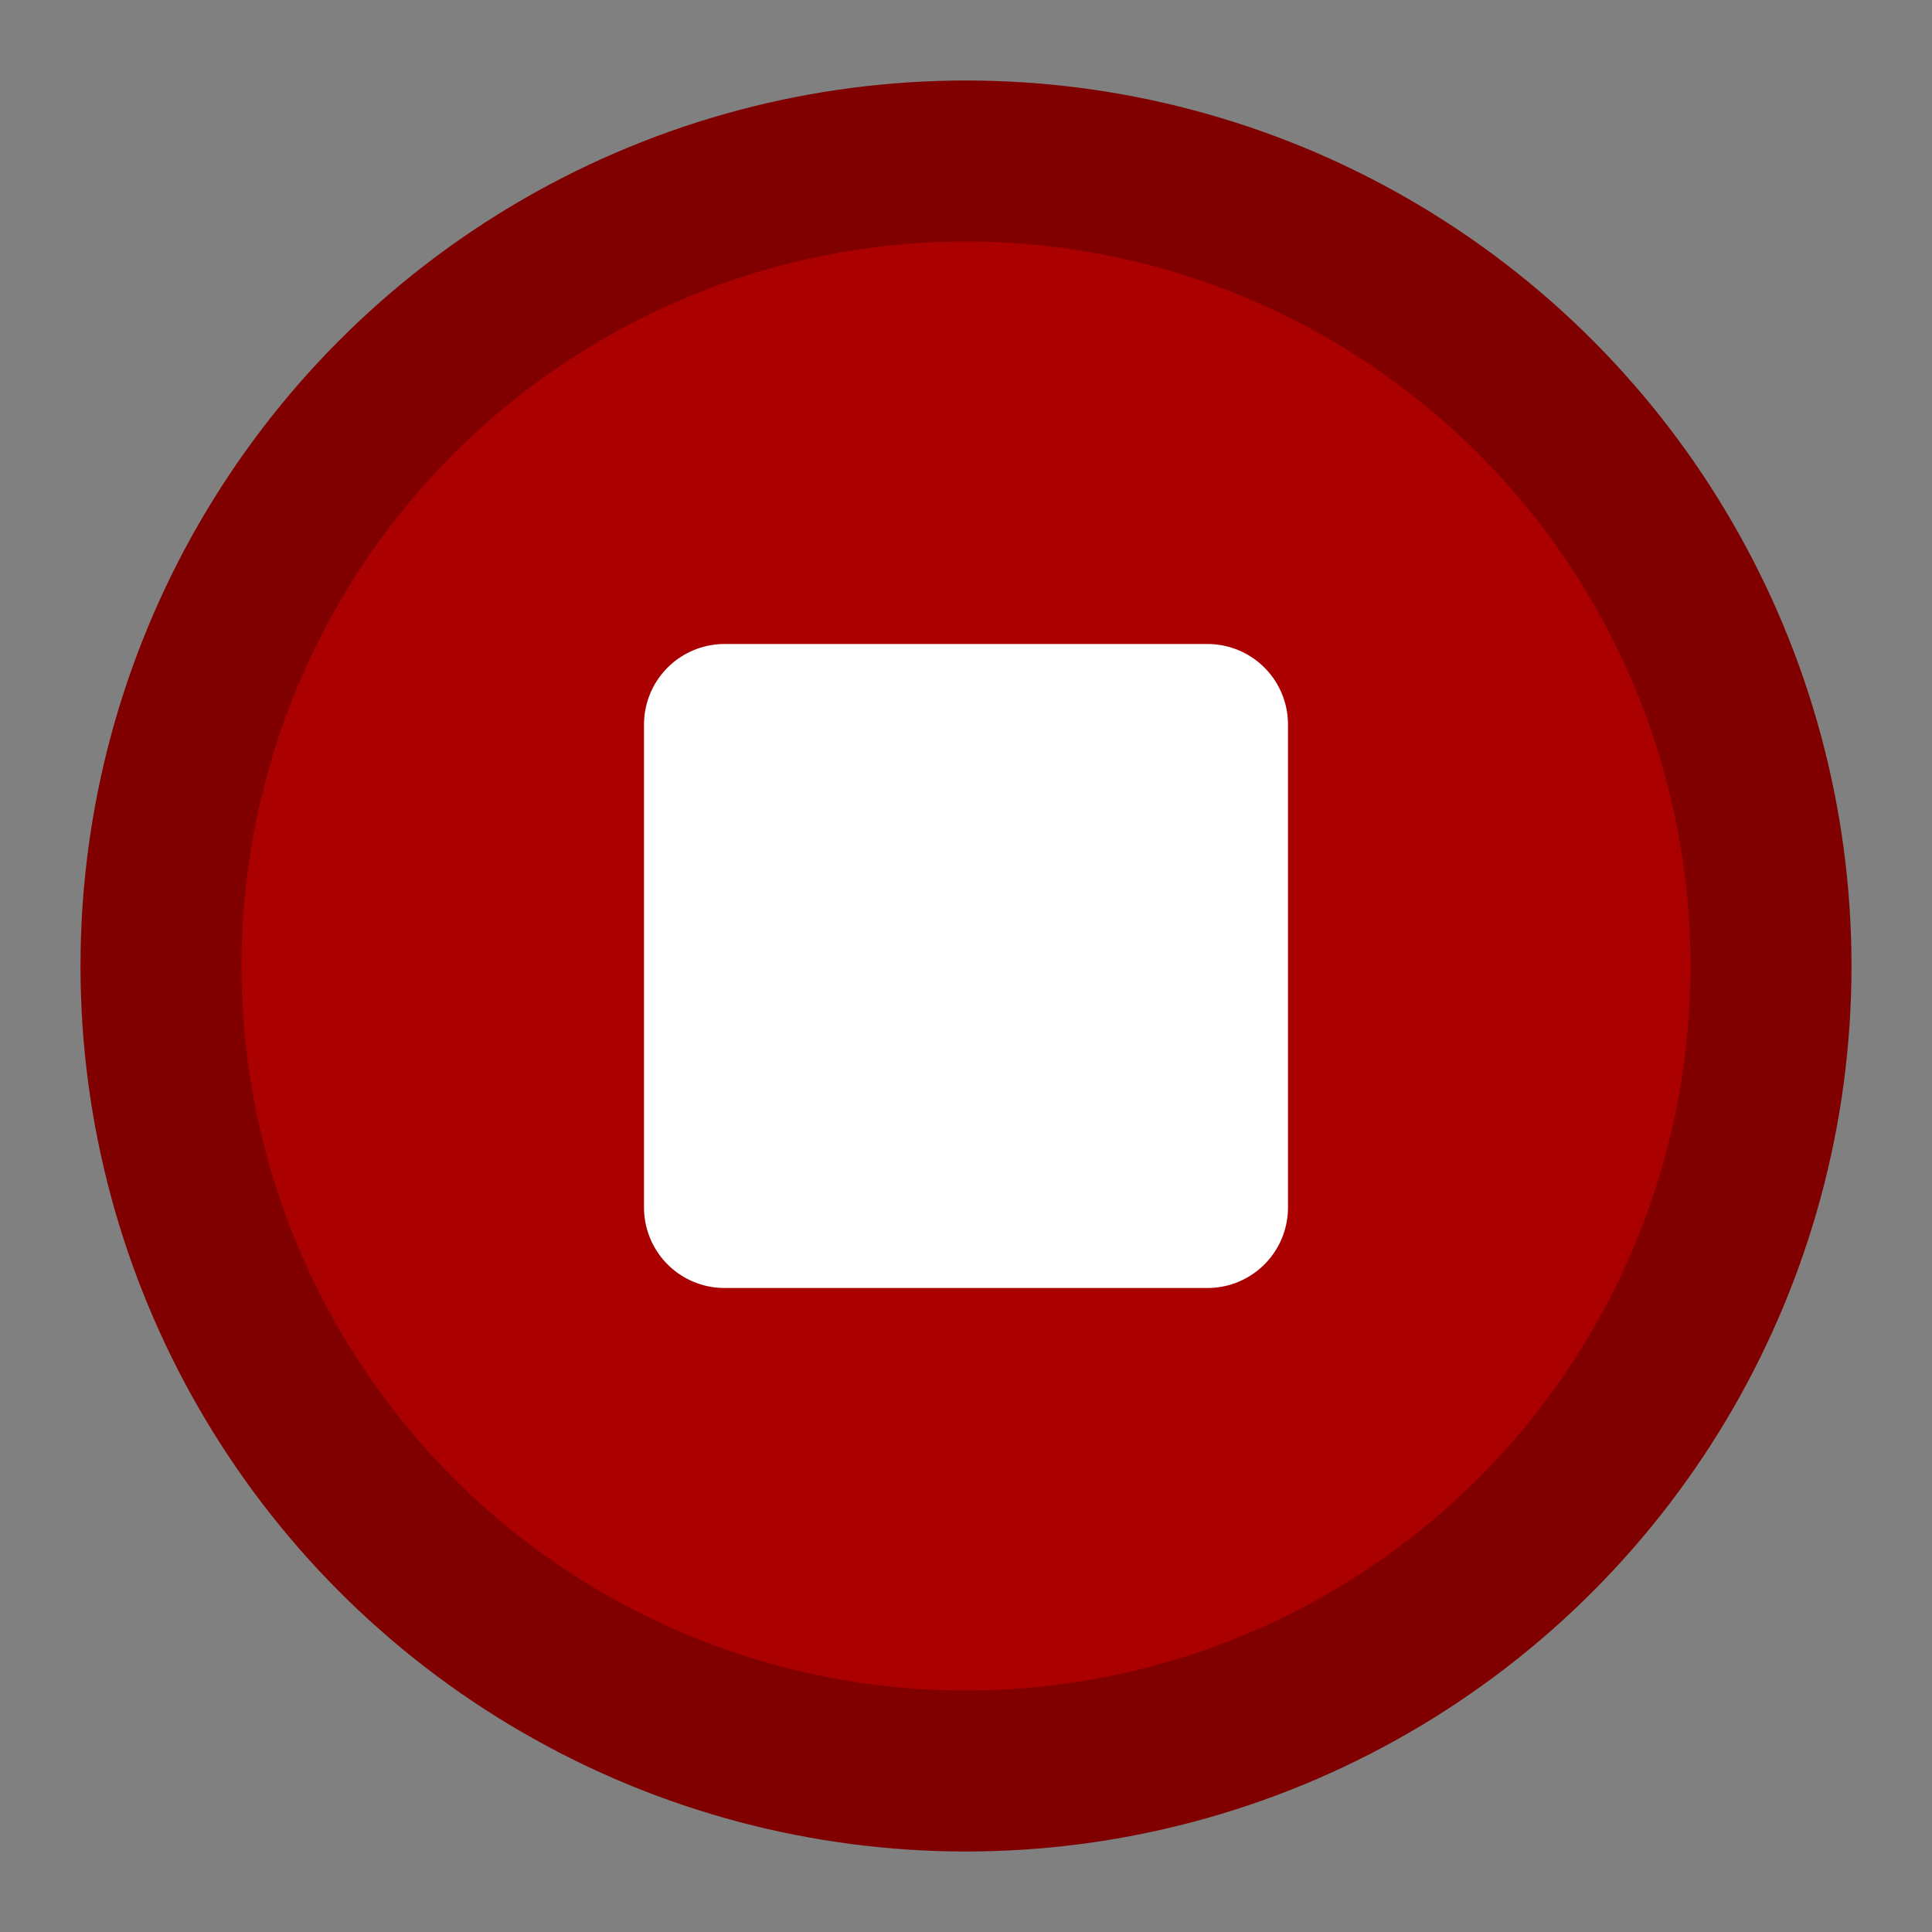 <?xml version="1.0" encoding="UTF-8" standalone="no"?>
<svg
   width="24"
   height="24"
   viewBox="0 0 24 24"
   fill="none"
   stroke="currentColor"
   stroke-width="2"
   stroke-linecap="round"
   stroke-linejoin="round"
   class="feather feather-stop-circle"
   version="1.1"
   id="svg12695"
   xmlns="http://www.w3.org/2000/svg"
   xmlns:svg="http://www.w3.org/2000/svg">
  <rect x="0" y="0" width="24" height="24" fill="#808080" stroke="none"/>
  <defs
     id="defs12699" />
  <circle
     cx="12"
     cy="12"
     r="10"
     id="circle12691"
     style="fill:#aa0000;stroke:#800000" />
  <rect
     x="9"
     y="9"
     width="6"
     height="6"
     id="rect12693"
     style="stroke:#ffffff;fill:#ffffff" />
</svg>

